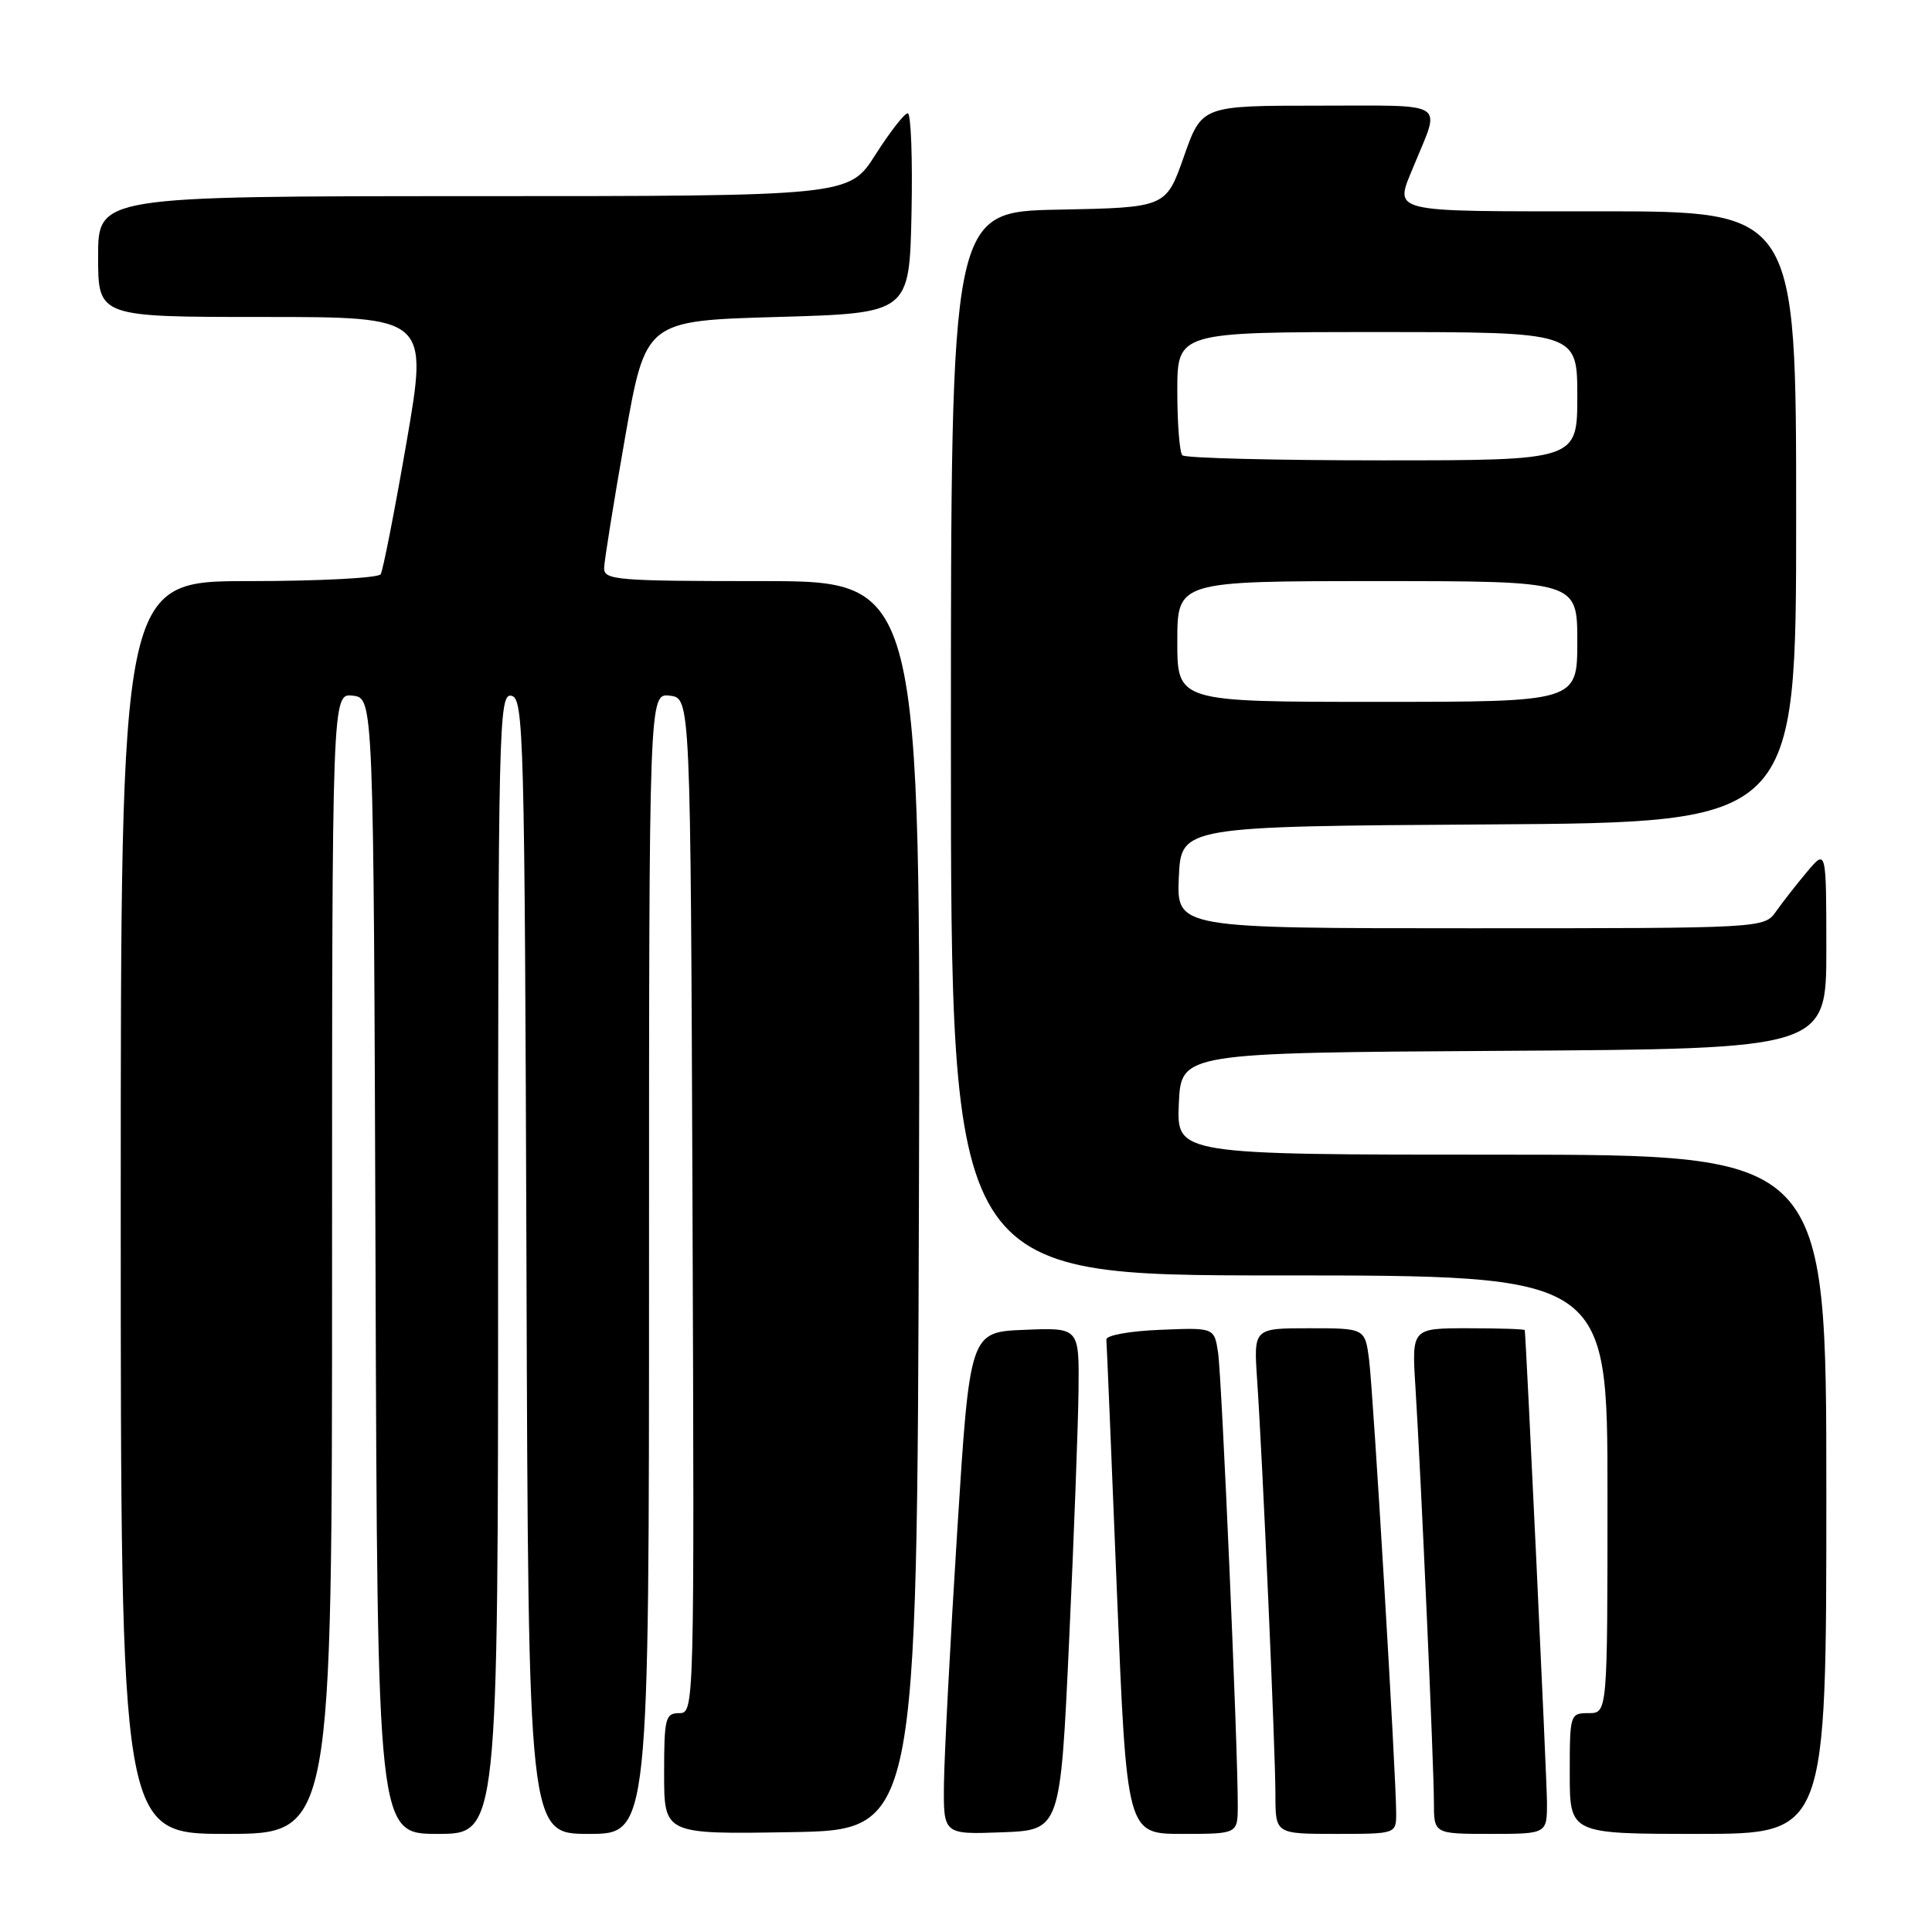<?xml version="1.0" encoding="UTF-8" standalone="no"?>
<!DOCTYPE svg PUBLIC "-//W3C//DTD SVG 1.1//EN" "http://www.w3.org/Graphics/SVG/1.1/DTD/svg11.dtd" >
<svg xmlns="http://www.w3.org/2000/svg" xmlns:xlink="http://www.w3.org/1999/xlink" version="1.1" viewBox="0 0 256 256">
 <g >
 <path fill="currentColor"
d=" M 44.00 167.43 C 44.00 91.87 44.00 91.87 46.75 92.18 C 49.50 92.50 49.50 92.50 49.76 167.75 C 50.01 243.00 50.01 243.00 58.01 243.00 C 66.00 243.00 66.00 243.00 66.00 167.43 C 66.00 95.99 66.10 91.87 67.75 92.19 C 69.40 92.51 69.52 97.02 69.76 167.76 C 70.01 243.00 70.01 243.00 78.01 243.00 C 86.00 243.00 86.00 243.00 86.00 167.43 C 86.00 91.87 86.00 91.87 88.75 92.18 C 91.50 92.50 91.50 92.50 91.76 159.75 C 92.01 226.50 92.00 227.00 90.01 227.00 C 88.16 227.00 88.00 227.66 88.00 235.02 C 88.00 243.05 88.00 243.05 104.75 242.77 C 121.50 242.50 121.50 242.50 121.76 159.75 C 122.01 77.00 122.01 77.00 101.01 77.00 C 81.65 77.00 80.00 76.86 80.05 75.25 C 80.08 74.29 81.32 66.53 82.82 58.00 C 85.55 42.50 85.55 42.50 103.02 42.00 C 120.50 41.50 120.50 41.50 120.78 28.25 C 120.93 20.96 120.71 15.00 120.28 15.01 C 119.85 15.01 117.92 17.48 116.00 20.50 C 112.50 25.99 112.50 25.99 62.75 25.99 C 13.00 26.00 13.00 26.00 13.00 34.00 C 13.00 42.00 13.00 42.00 34.86 42.00 C 56.73 42.00 56.73 42.00 53.87 58.59 C 52.29 67.71 50.75 75.59 50.44 76.09 C 50.14 76.59 42.26 77.00 32.94 77.00 C 16.00 77.00 16.00 77.00 16.00 160.00 C 16.00 243.00 16.00 243.00 30.00 243.00 C 44.00 243.00 44.00 243.00 44.00 167.43 Z  M 141.66 217.50 C 142.30 203.75 142.86 188.77 142.91 184.21 C 143.00 175.91 143.00 175.91 135.75 176.21 C 128.50 176.50 128.50 176.50 126.83 203.00 C 125.91 217.57 125.13 232.56 125.08 236.29 C 125.00 243.08 125.00 243.08 132.75 242.79 C 140.50 242.50 140.50 242.50 141.66 217.50 Z  M 164.01 239.25 C 164.04 231.78 161.89 182.42 161.40 179.21 C 160.89 175.91 160.89 175.91 153.70 176.21 C 149.68 176.37 146.54 176.94 146.60 177.50 C 146.65 178.05 147.28 193.01 147.99 210.75 C 149.30 243.00 149.30 243.00 156.65 243.00 C 164.00 243.00 164.00 243.00 164.01 239.25 Z  M 185.00 240.25 C 185.00 235.32 181.97 184.62 181.42 180.25 C 180.88 176.00 180.88 176.00 173.50 176.00 C 166.12 176.00 166.12 176.00 166.57 182.75 C 167.30 193.40 169.00 232.05 169.00 237.80 C 169.00 243.00 169.00 243.00 177.00 243.00 C 185.00 243.00 185.00 243.00 185.00 240.25 Z  M 204.98 238.75 C 204.96 235.56 202.23 177.63 202.04 176.25 C 202.02 176.11 198.64 176.00 194.53 176.00 C 187.06 176.00 187.06 176.00 187.55 183.75 C 188.28 195.39 190.00 234.00 190.00 238.80 C 190.00 243.00 190.00 243.00 197.50 243.00 C 205.00 243.00 205.00 243.00 204.98 238.75 Z  M 242.00 198.00 C 242.00 153.00 242.00 153.00 198.95 153.00 C 155.91 153.00 155.91 153.00 156.20 146.25 C 156.50 139.50 156.50 139.50 199.25 139.24 C 242.00 138.98 242.00 138.98 242.00 125.74 C 241.99 112.50 241.99 112.50 239.46 115.50 C 238.07 117.15 236.23 119.51 235.35 120.75 C 233.77 123.00 233.77 123.00 194.84 123.00 C 155.91 123.00 155.91 123.00 156.20 116.25 C 156.50 109.50 156.50 109.50 197.25 109.24 C 238.00 108.98 238.00 108.98 238.00 68.49 C 238.00 28.00 238.00 28.00 212.00 28.00 C 183.48 28.00 184.74 28.31 187.38 21.87 C 190.90 13.27 192.07 14.00 174.69 14.00 C 159.24 14.00 159.24 14.00 156.87 20.75 C 154.50 27.50 154.50 27.50 140.25 27.78 C 126.00 28.05 126.00 28.05 126.00 98.53 C 126.00 169.00 126.00 169.00 169.50 169.00 C 213.00 169.00 213.00 169.00 213.00 198.00 C 213.00 227.00 213.00 227.00 210.50 227.00 C 208.04 227.00 208.00 227.13 208.00 235.00 C 208.00 243.00 208.00 243.00 225.00 243.00 C 242.00 243.00 242.00 243.00 242.00 198.00 Z  M 156.00 85.00 C 156.00 77.00 156.00 77.00 182.50 77.00 C 209.00 77.00 209.00 77.00 209.00 85.00 C 209.00 93.00 209.00 93.00 182.50 93.00 C 156.00 93.00 156.00 93.00 156.00 85.00 Z  M 156.67 60.33 C 156.30 59.97 156.00 56.14 156.00 51.83 C 156.00 44.00 156.00 44.00 182.50 44.00 C 209.00 44.00 209.00 44.00 209.00 52.50 C 209.00 61.00 209.00 61.00 183.17 61.00 C 168.96 61.00 157.03 60.70 156.67 60.33 Z "/>
</g>
</svg>